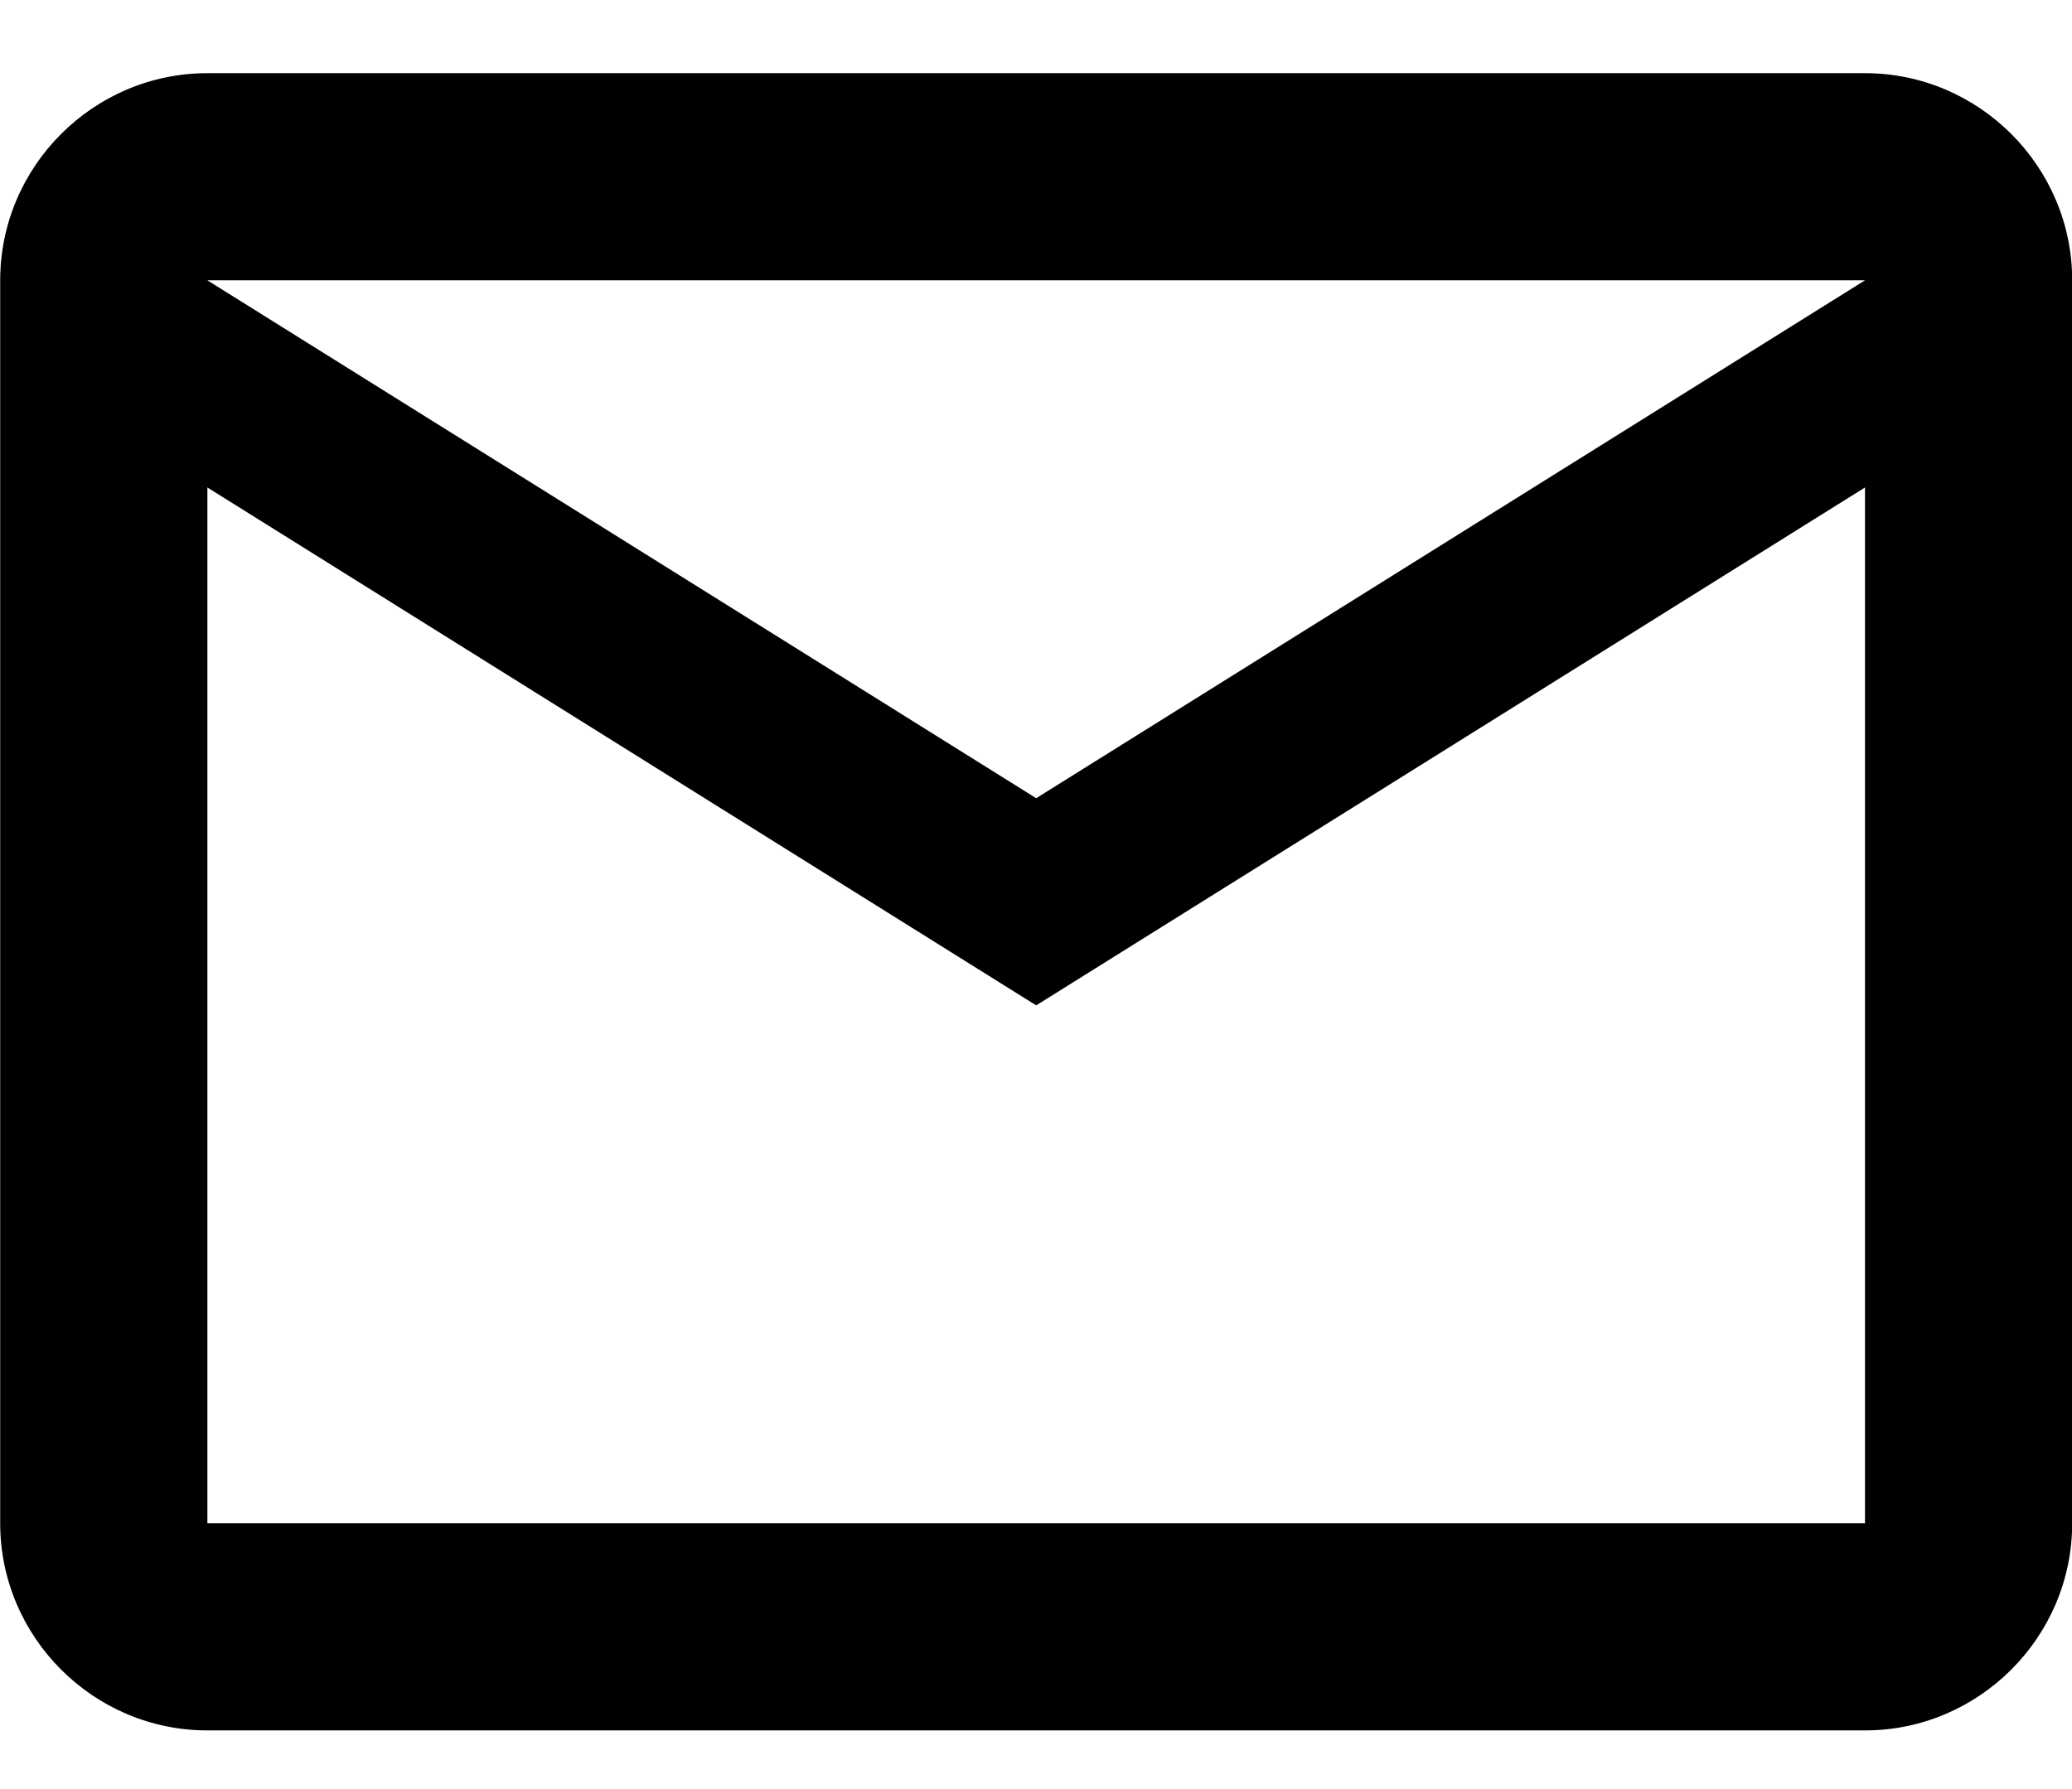 <svg width="22" height="19" viewBox="0 0 22 19" fill="none" xmlns="http://www.w3.org/2000/svg">
<path d="M22.002 2.977C22.002 1.767 21.012 0.777 19.802 0.777H2.202C0.992 0.777 0.002 1.767 0.002 2.977V16.177C0.002 17.387 0.992 18.377 2.202 18.377H19.802C21.012 18.377 22.002 17.387 22.002 16.177V2.977ZM19.802 2.977L11.002 8.477L2.202 2.977H19.802ZM19.802 16.177H2.202V5.177L11.002 10.677L19.802 5.177V16.177Z" fill="black"/>
</svg>
